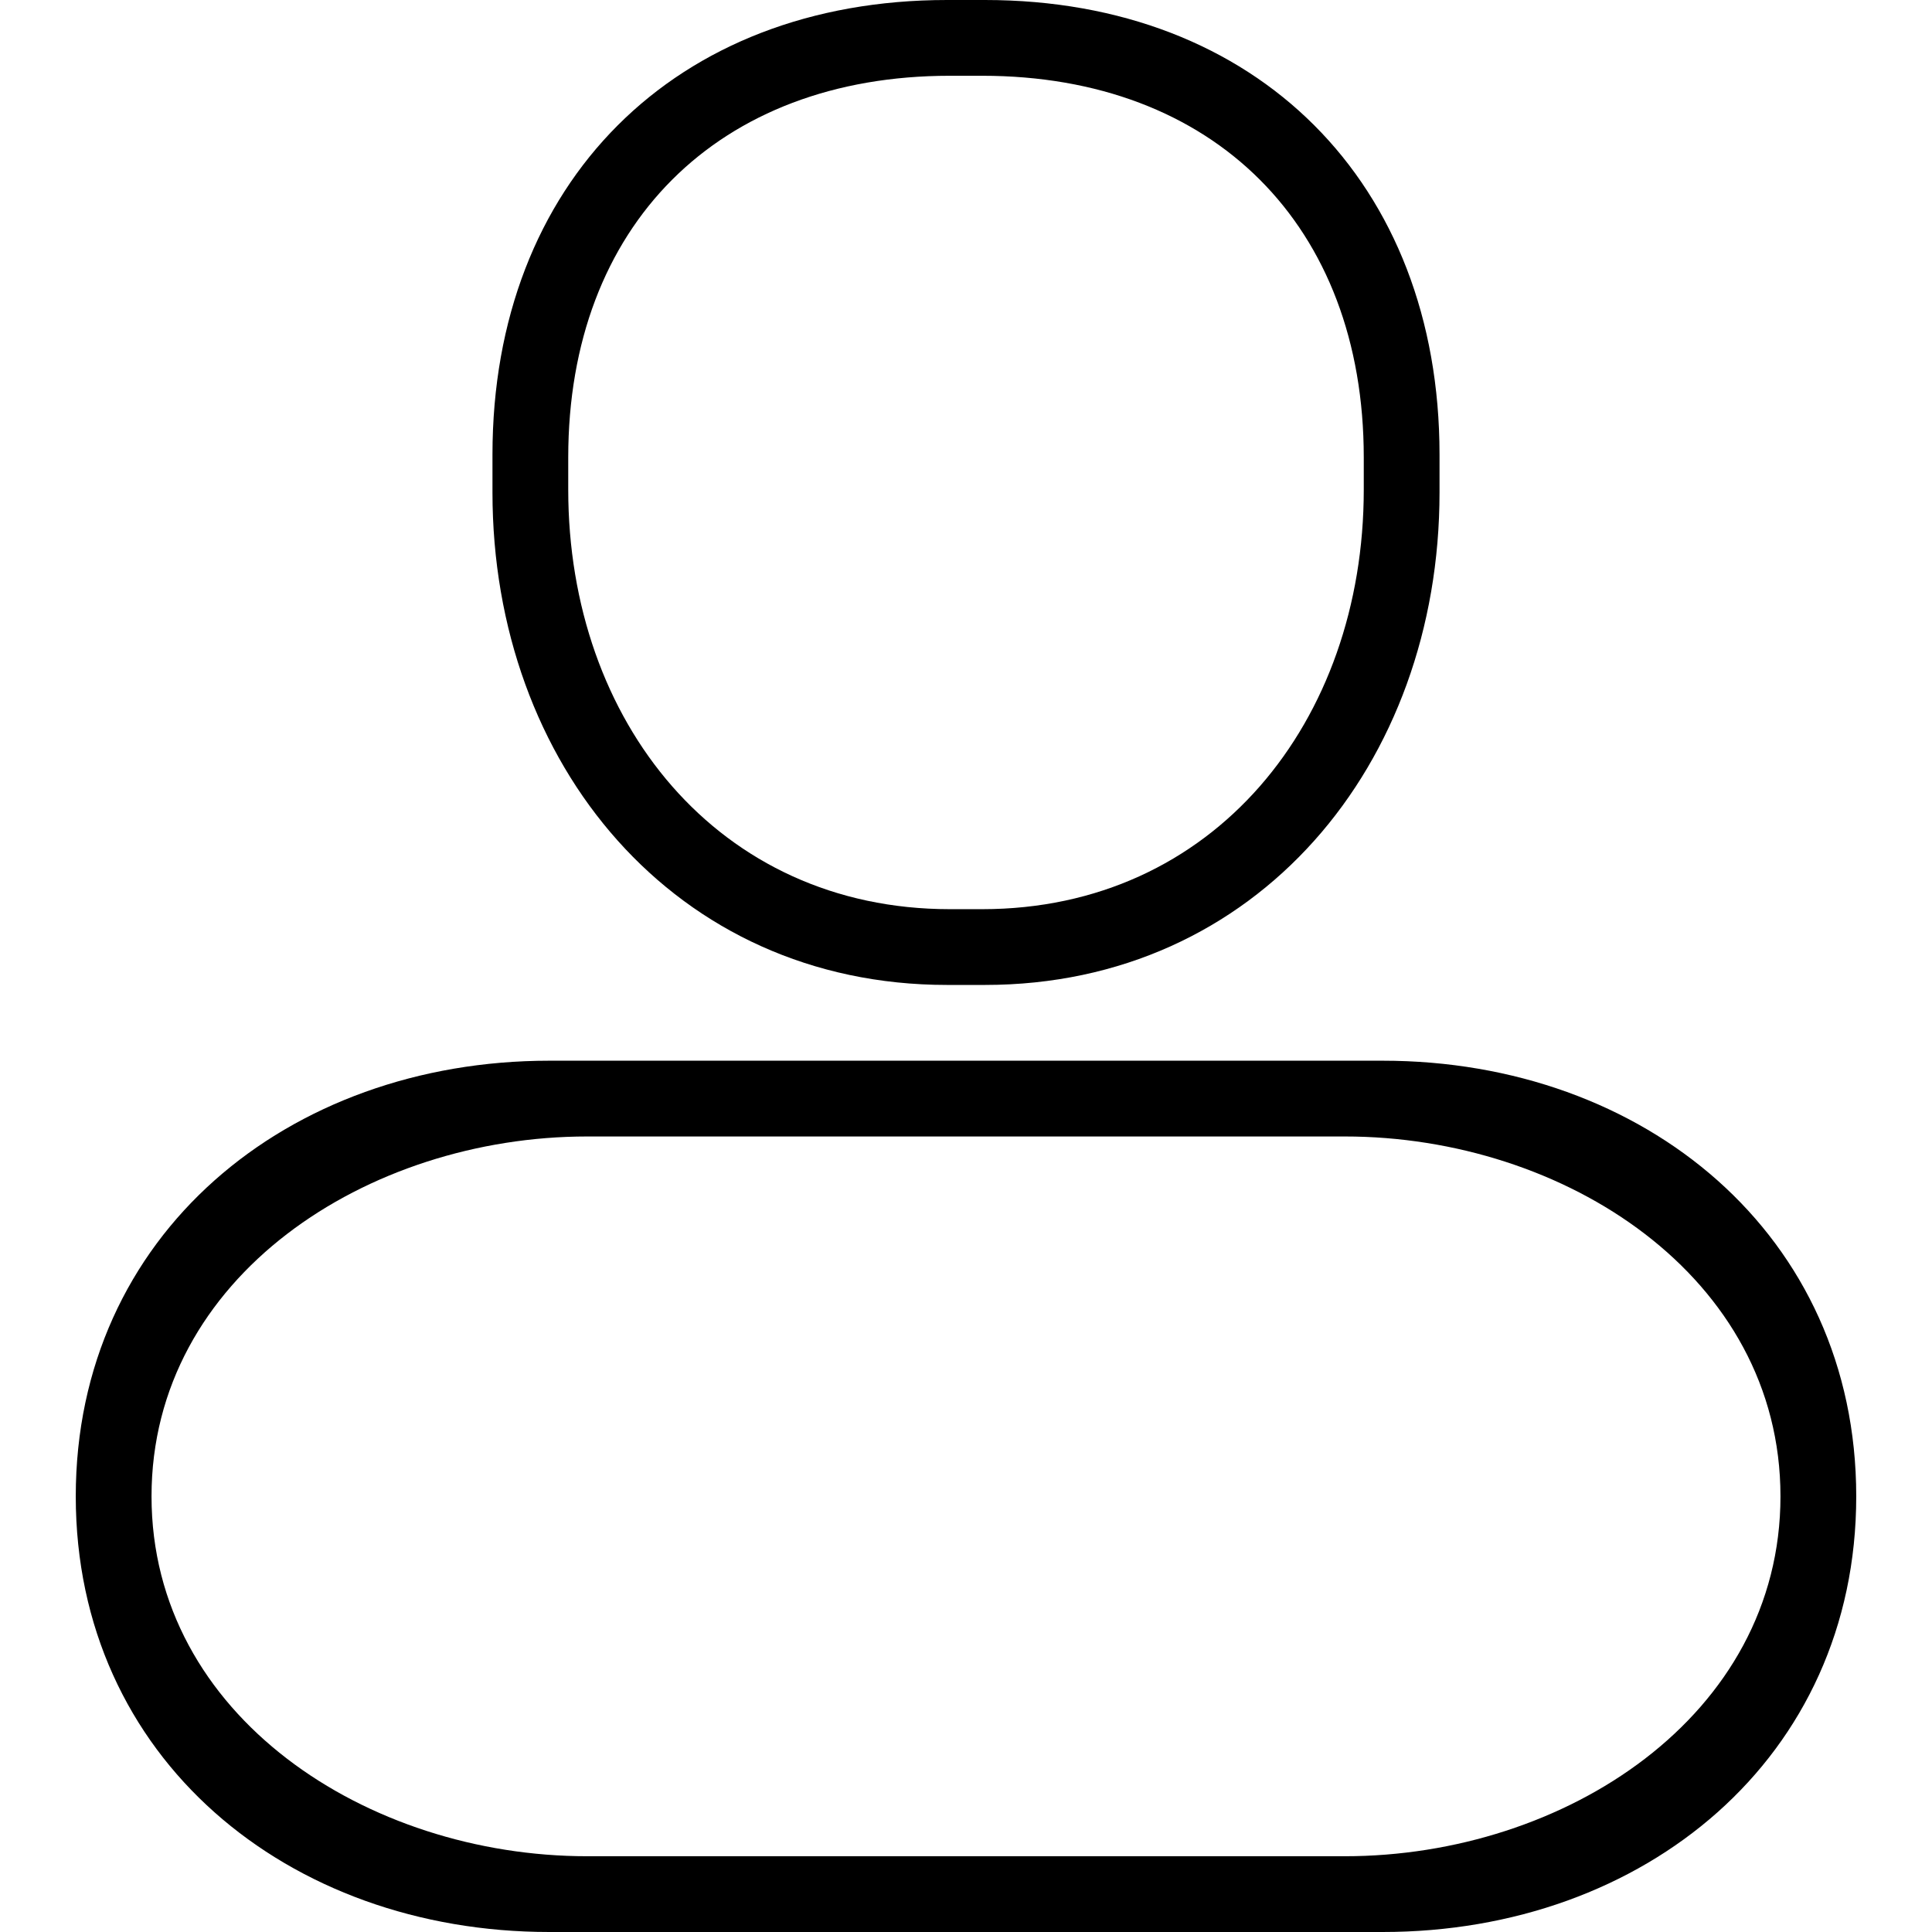<?xml version="1.0" encoding="iso-8859-1"?>
<!-- Generator: Adobe Illustrator 16.0.0, SVG Export Plug-In . SVG Version: 6.00 Build 0)  -->
<!DOCTYPE svg PUBLIC "-//W3C//DTD SVG 1.1//EN" "http://www.w3.org/Graphics/SVG/1.1/DTD/svg11.dtd">
<svg version="1.1" id="Capa_1" xmlns="http://www.w3.org/2000/svg" xmlns:xlink="http://www.w3.org/1999/xlink" x="0px" y="0px"
	 width="664.086px" height="664.086px" viewBox="0 0 664.086 664.086" style="enable-background:new 0 0 664.086 664.086;"
	 xml:space="preserve">
<g>
	<g id="Rounded_Rectangle_8">
		<g>
			<path d="M325.532,338.553h13.021c93.493,0,156.255-75.784,156.255-169.276v-13.021C494.809,62.763,432.047,0,338.554,0h-13.021
				C232.04,0,169.277,62.763,169.277,156.255v13.021C169.277,262.769,232.04,338.553,325.532,338.553z M195.319,157.219
				c0-79.638,51.539-131.176,131.177-131.176h11.094c79.639,0,131.177,51.538,131.177,131.176v11.094
				c0,79.638-51.538,144.198-131.177,144.198h-11.094c-79.638,0-131.177-64.56-131.177-144.198V157.219z M475.277,364.596H188.809
				c-89.899,0-162.766,59.846-162.766,149.744c0,89.9,72.867,149.746,162.766,149.746h286.468
				c89.898,0,162.766-59.846,162.766-149.746C638.043,424.441,565.176,364.596,475.277,364.596z M462.256,638.043H201.83
				c-75.51,0-149.745-48.191-149.745-123.703c0-75.51,74.234-123.701,149.745-123.701h260.426
				C537.766,390.639,612,438.83,612,514.34C612,589.852,537.766,638.043,462.256,638.043z"/>
		</g>
	</g>
</g>
<g>
</g>
<g>
</g>
<g>
</g>
<g>
</g>
<g>
</g>
<g>
</g>
<g>
</g>
<g>
</g>
<g>
</g>
<g>
</g>
<g>
</g>
<g>
</g>
<g>
</g>
<g>
</g>
<g>
</g>
</svg>
